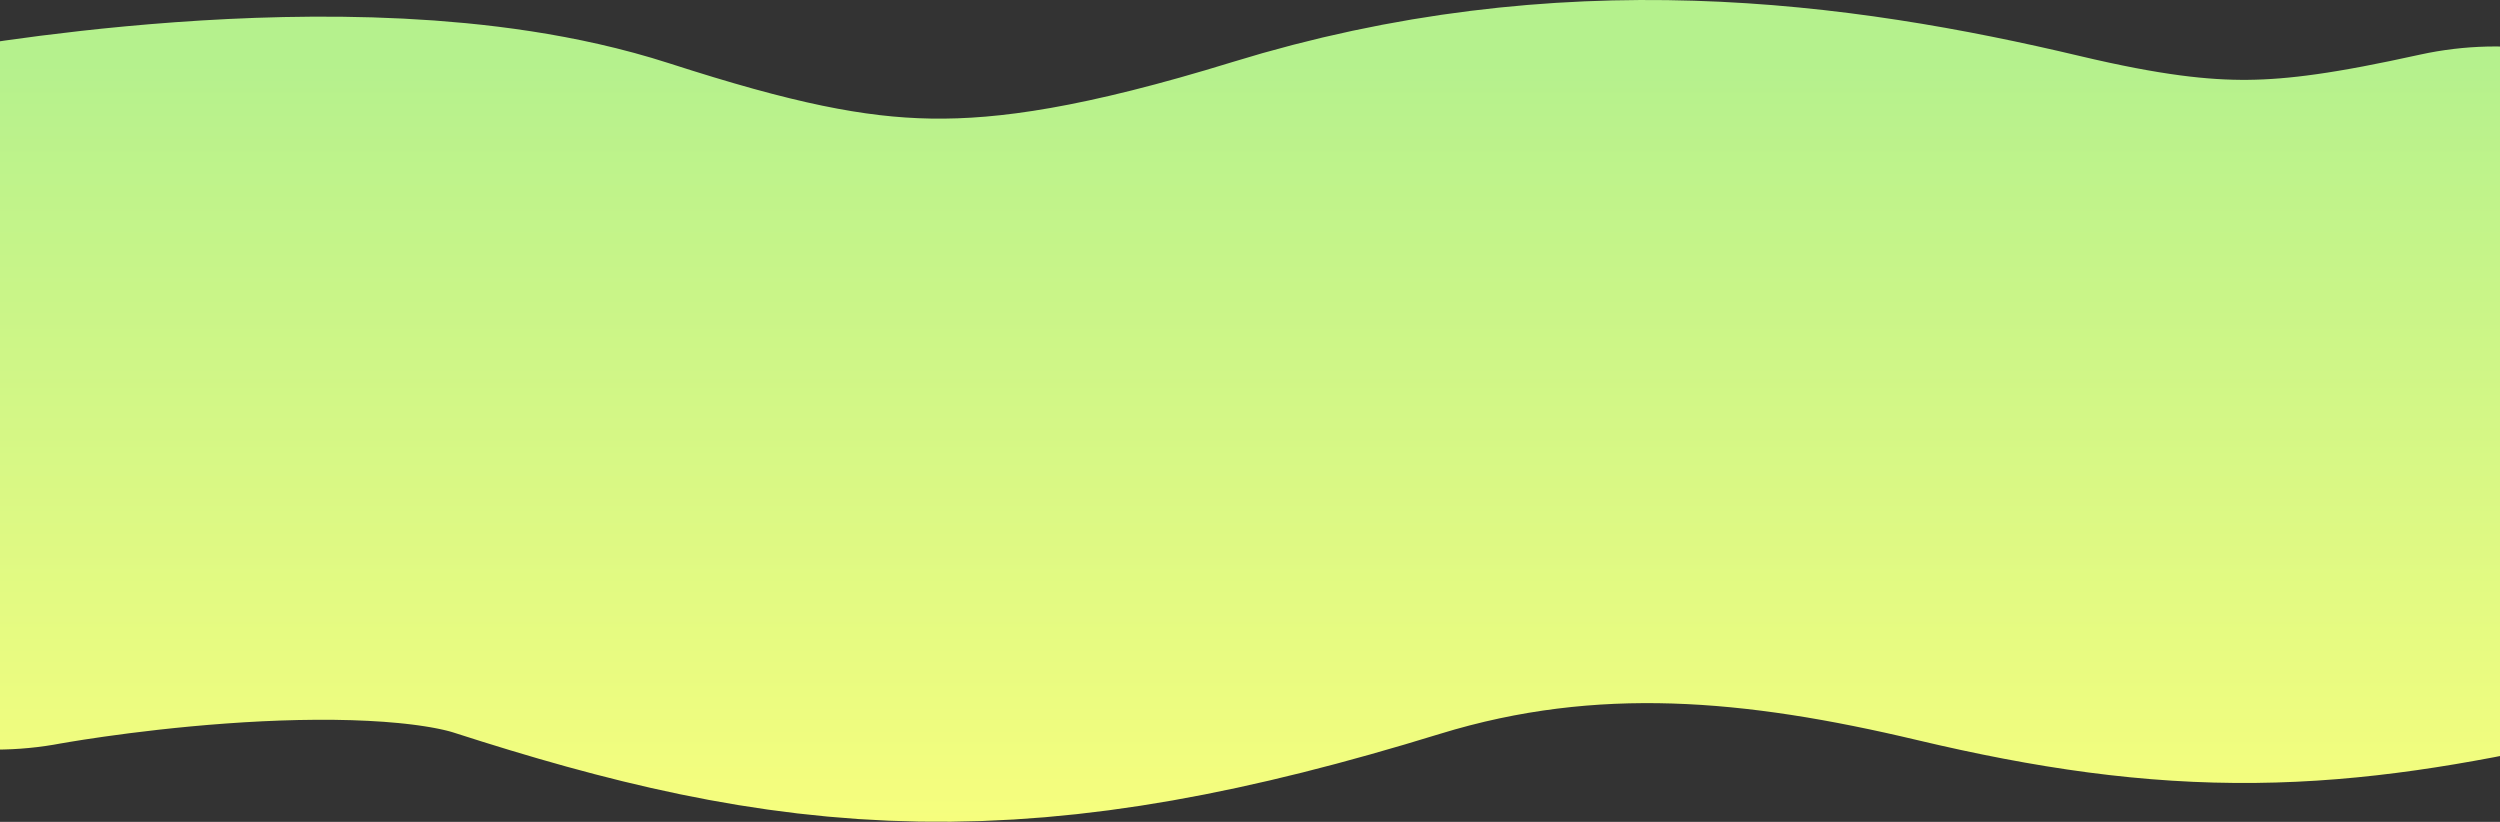 <svg width="1600" height="526" viewBox="0 0 1600 526" fill="none" xmlns="http://www.w3.org/2000/svg">
<rect x="0" y="0" width="1600" height="526" fill="#333333" stroke="none"/>
<path d="M1597 254.738C1476.91 281.22 1407.3 285.186 1279 254.738C1150.7 224.29 1010.57 206.835 855 254.738C639.543 321.083 535.12 311.402 359.5 254.738C226.401 211.793 -3 254.738 -3 254.738" stroke="url(#paint0_linear_2_3199)" stroke-width="450" stroke-linecap="round" stroke-linejoin="round"/>
<defs>
<linearGradient id="paint0_linear_2_3199" x1="749.001" y1="569" x2="749.001" y2="40.5" gradientUnits="userSpaceOnUse">
<stop stop-color="#FCFF7C"/>
<stop offset="1" stop-color="#B5F18D"/>
</linearGradient>
</defs>
</svg>
